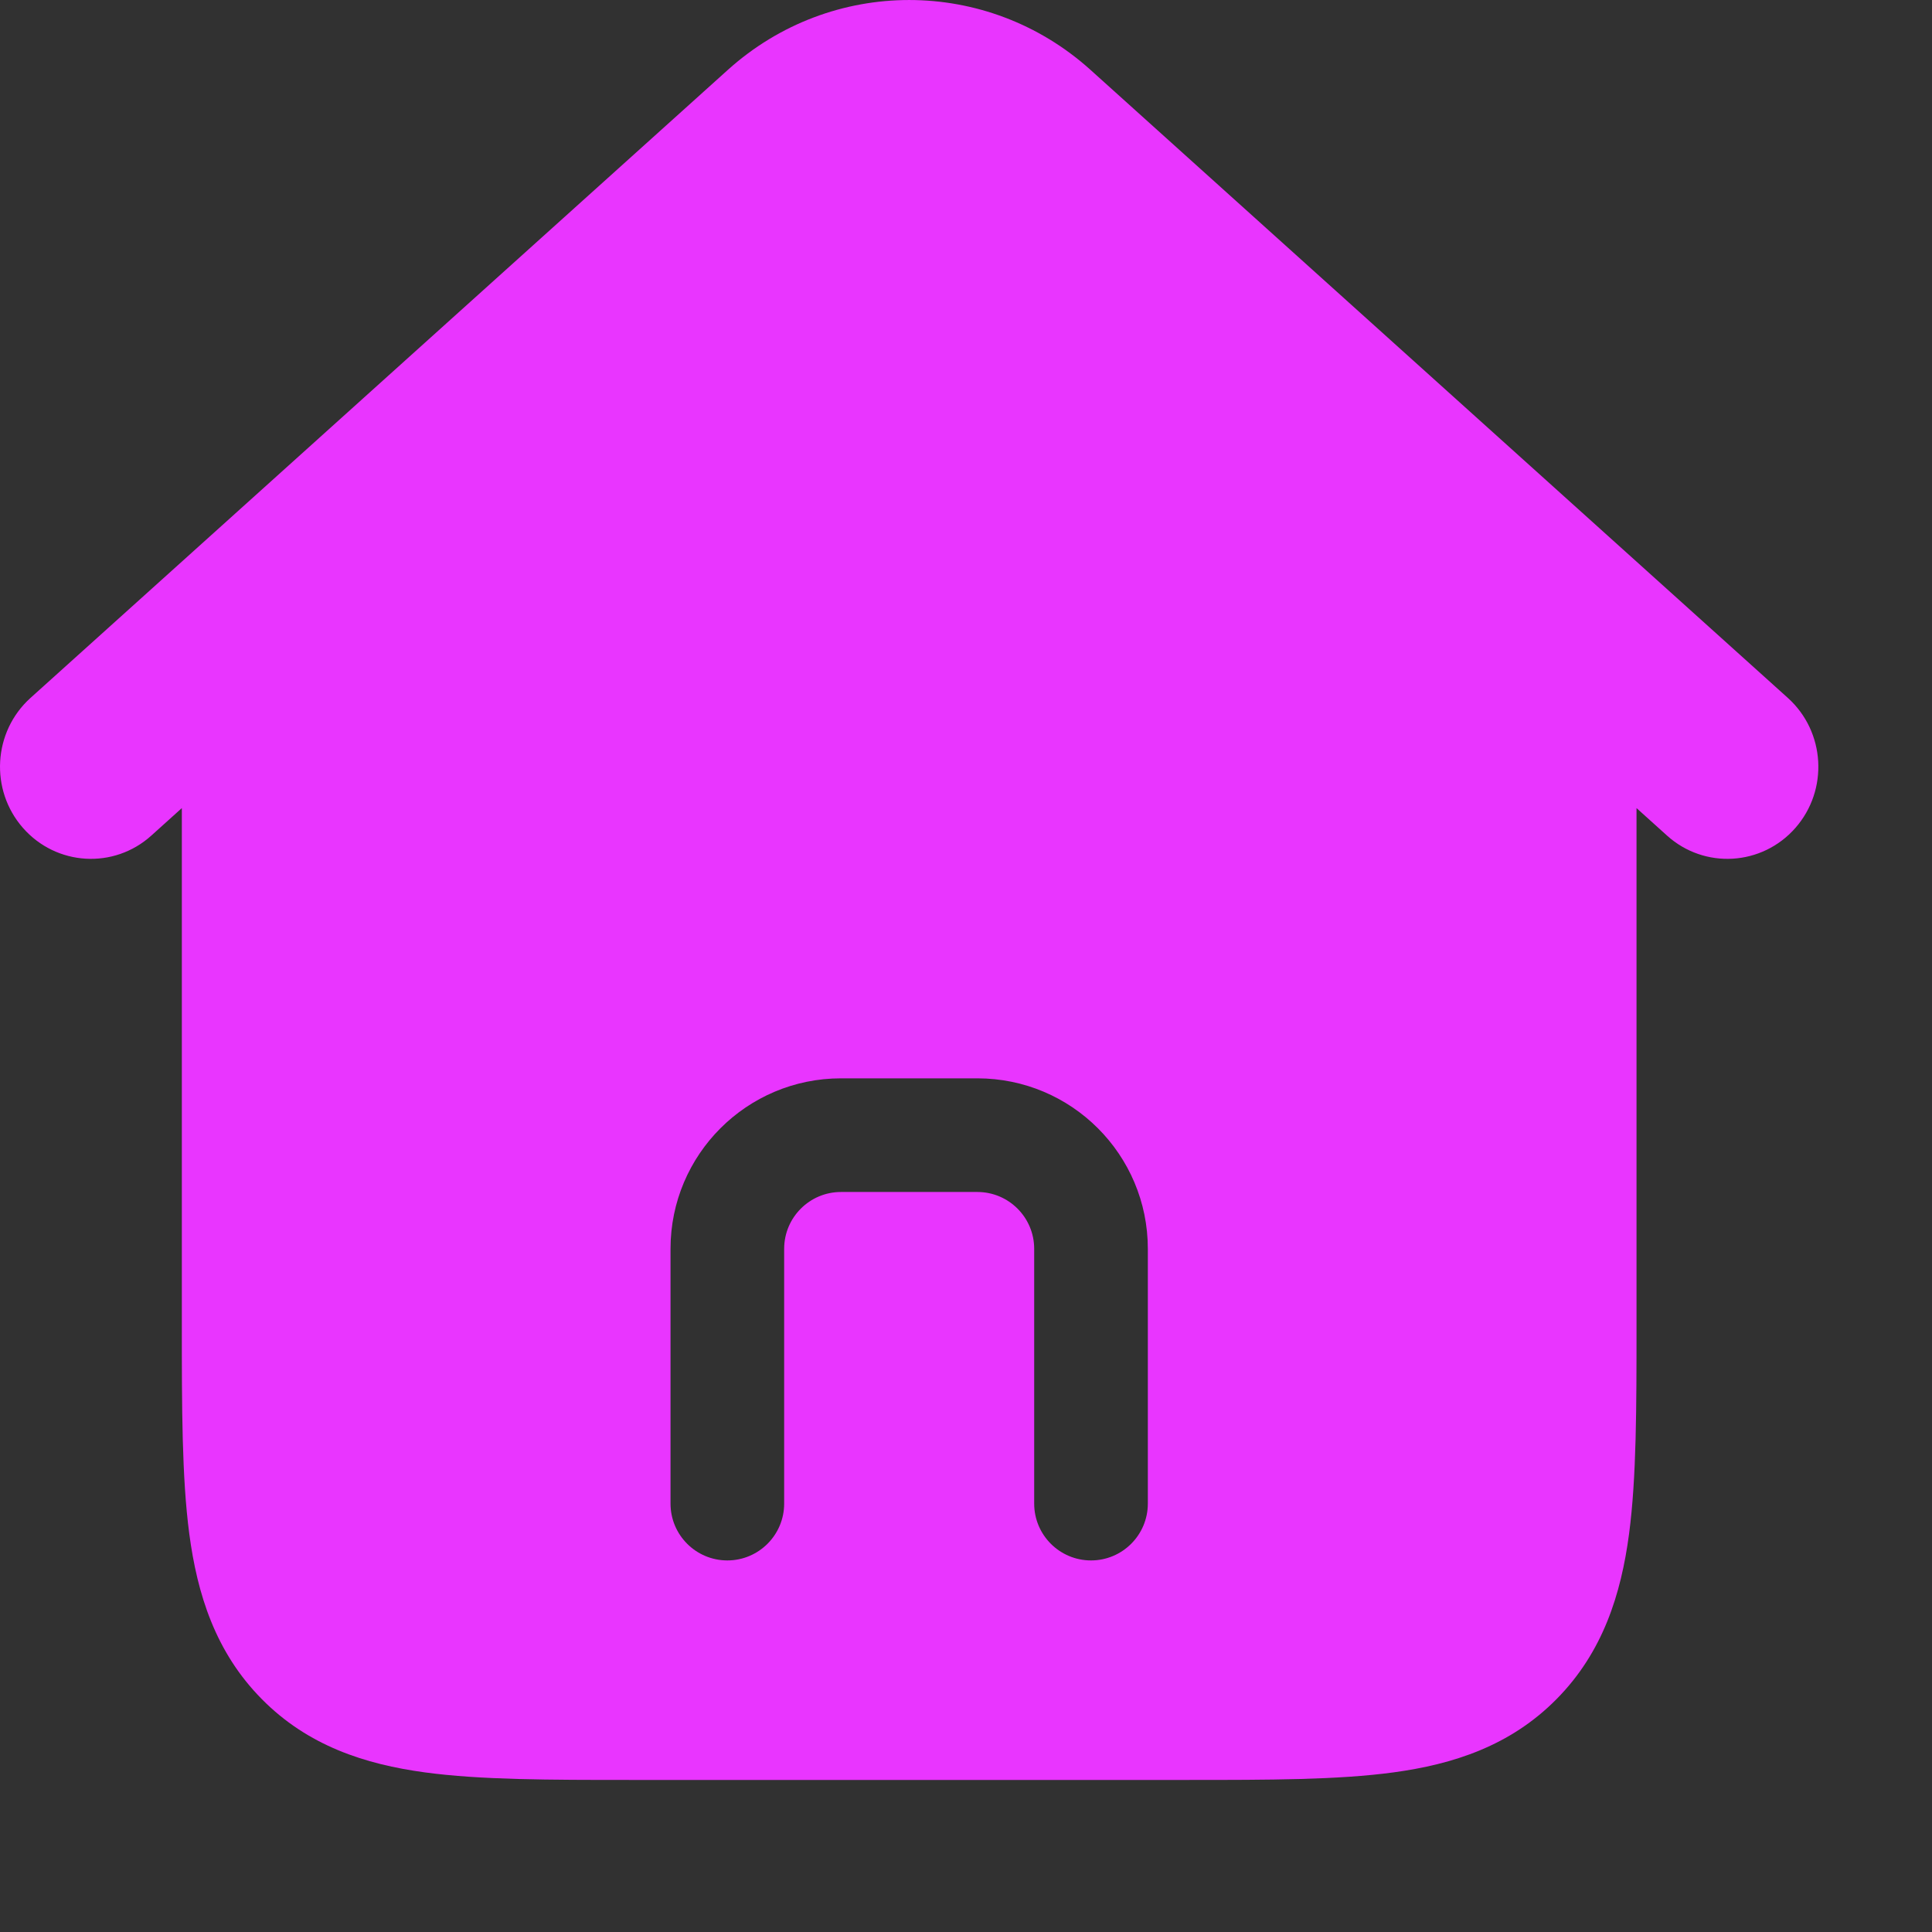 <svg width="34" height="34" viewBox="0 0 34 34" fill="none" xmlns="http://www.w3.org/2000/svg">
<rect width="34" height="34" fill="#313131"/>
<path fill-rule="evenodd" clip-rule="evenodd" d="M19.189 1.228C17.37 -0.409 14.63 -0.409 12.811 1.228L0.537 12.282C-0.123 12.877 -0.183 13.901 0.404 14.57C0.991 15.239 2.003 15.3 2.663 14.705L3.2 14.221L3.2 23.326C3.2 24.763 3.2 26.001 3.331 26.992C3.472 28.055 3.79 29.074 4.606 29.9C5.421 30.726 6.427 31.048 7.476 31.191C8.454 31.324 9.676 31.324 11.095 31.324H20.905C22.324 31.324 23.546 31.324 24.524 31.191C25.573 31.048 26.579 30.726 27.394 29.9C28.21 29.074 28.528 28.055 28.669 26.992C28.8 26.001 28.8 24.763 28.8 23.326L28.8 14.221L29.337 14.705C29.997 15.3 31.009 15.239 31.596 14.57C32.183 13.901 32.123 12.877 31.463 12.282L19.189 1.228ZM14.8 20.977C14.248 20.977 13.8 21.425 13.8 21.977V26.461C13.8 27.013 13.352 27.461 12.8 27.461C12.248 27.461 11.8 27.013 11.8 26.461V21.977C11.8 20.32 13.143 18.977 14.8 18.977H17.2C18.857 18.977 20.2 20.32 20.2 21.977V26.461C20.2 27.013 19.752 27.461 19.2 27.461C18.648 27.461 18.2 27.013 18.2 26.461V21.977C18.2 21.425 17.752 20.977 17.2 20.977H14.8Z" fill="#E935FF"/>
</svg>
